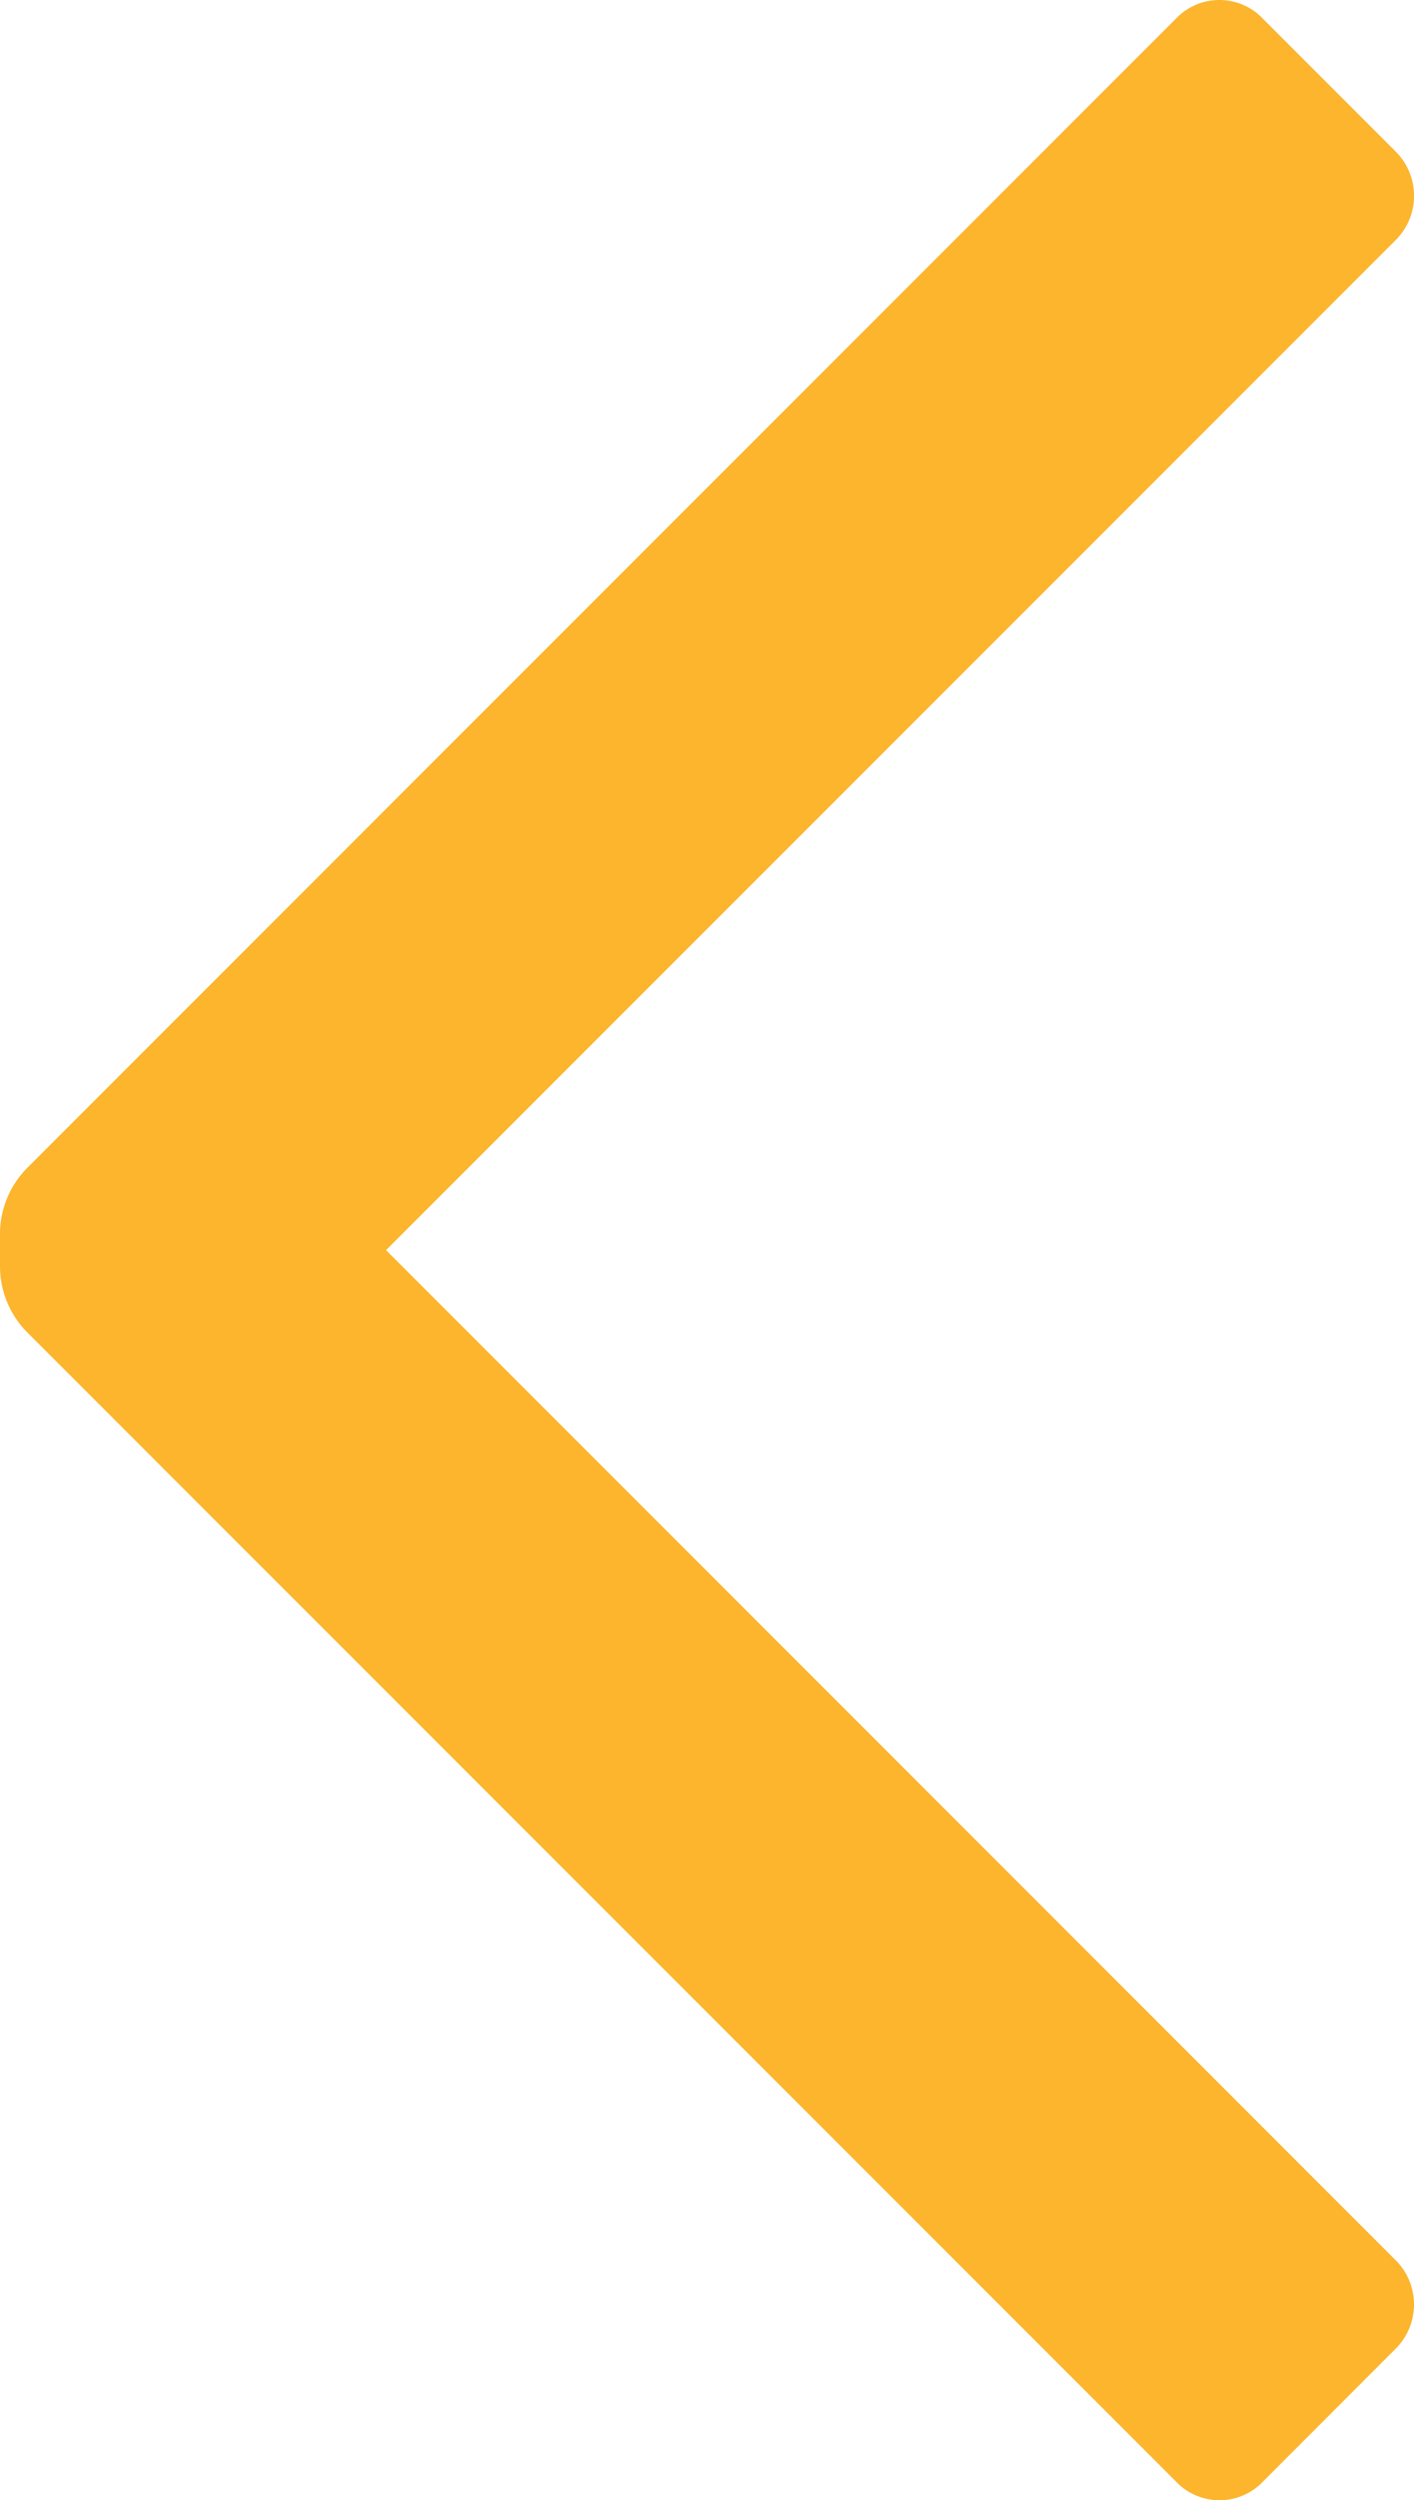 <svg xmlns="http://www.w3.org/2000/svg" width="39.961" height="70.626" viewBox="0 0 39.961 70.626"><defs><style>.a{fill:#fcb52c;}</style></defs><path class="a" d="M39.439,63.842a1.765,1.765,0,0,1,0,2.507L35.7,70.091a1.695,1.695,0,0,1-2.472,0L.777,37.643A2.648,2.648,0,0,1,0,35.772v-.918a2.648,2.648,0,0,1,.777-1.871L33.225.535a1.695,1.695,0,0,1,2.472,0l3.743,3.743a1.765,1.765,0,0,1,0,2.507L10.91,35.313Z"/></svg>
